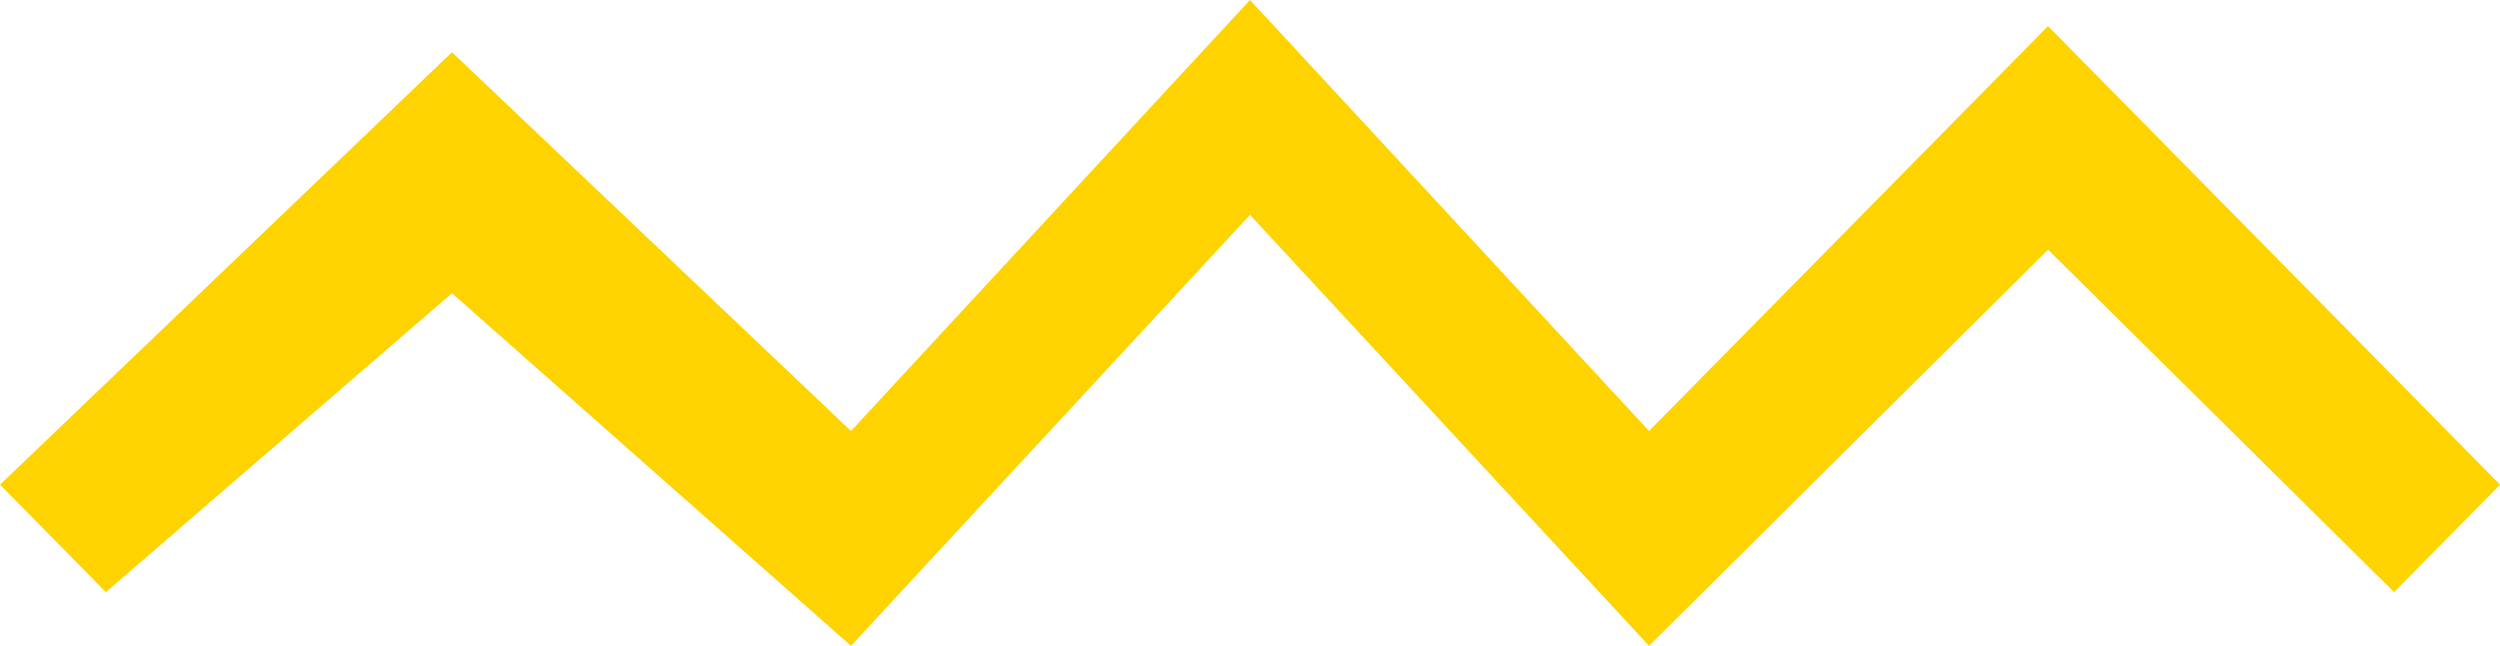 <svg width="120" height="31" xmlns="http://www.w3.org/2000/svg"><g id="fuelbankfoundation_home" stroke="none" stroke-width="1" fill="none" fill-rule="evenodd"><path d="M1309.847 408.687l-19.153-18.18L1269 411.265l5.082 5.157 16.612-14.348L1309.847 419 1329 398.313 1348.154 419l19.152-19.016 16.612 16.438 5.082-5.157-21.694-22.012-19.152 19.434L1329 388z" transform="translate(-1269 -388)" fill="#FFD300" id="Fill-1"/></g></svg>